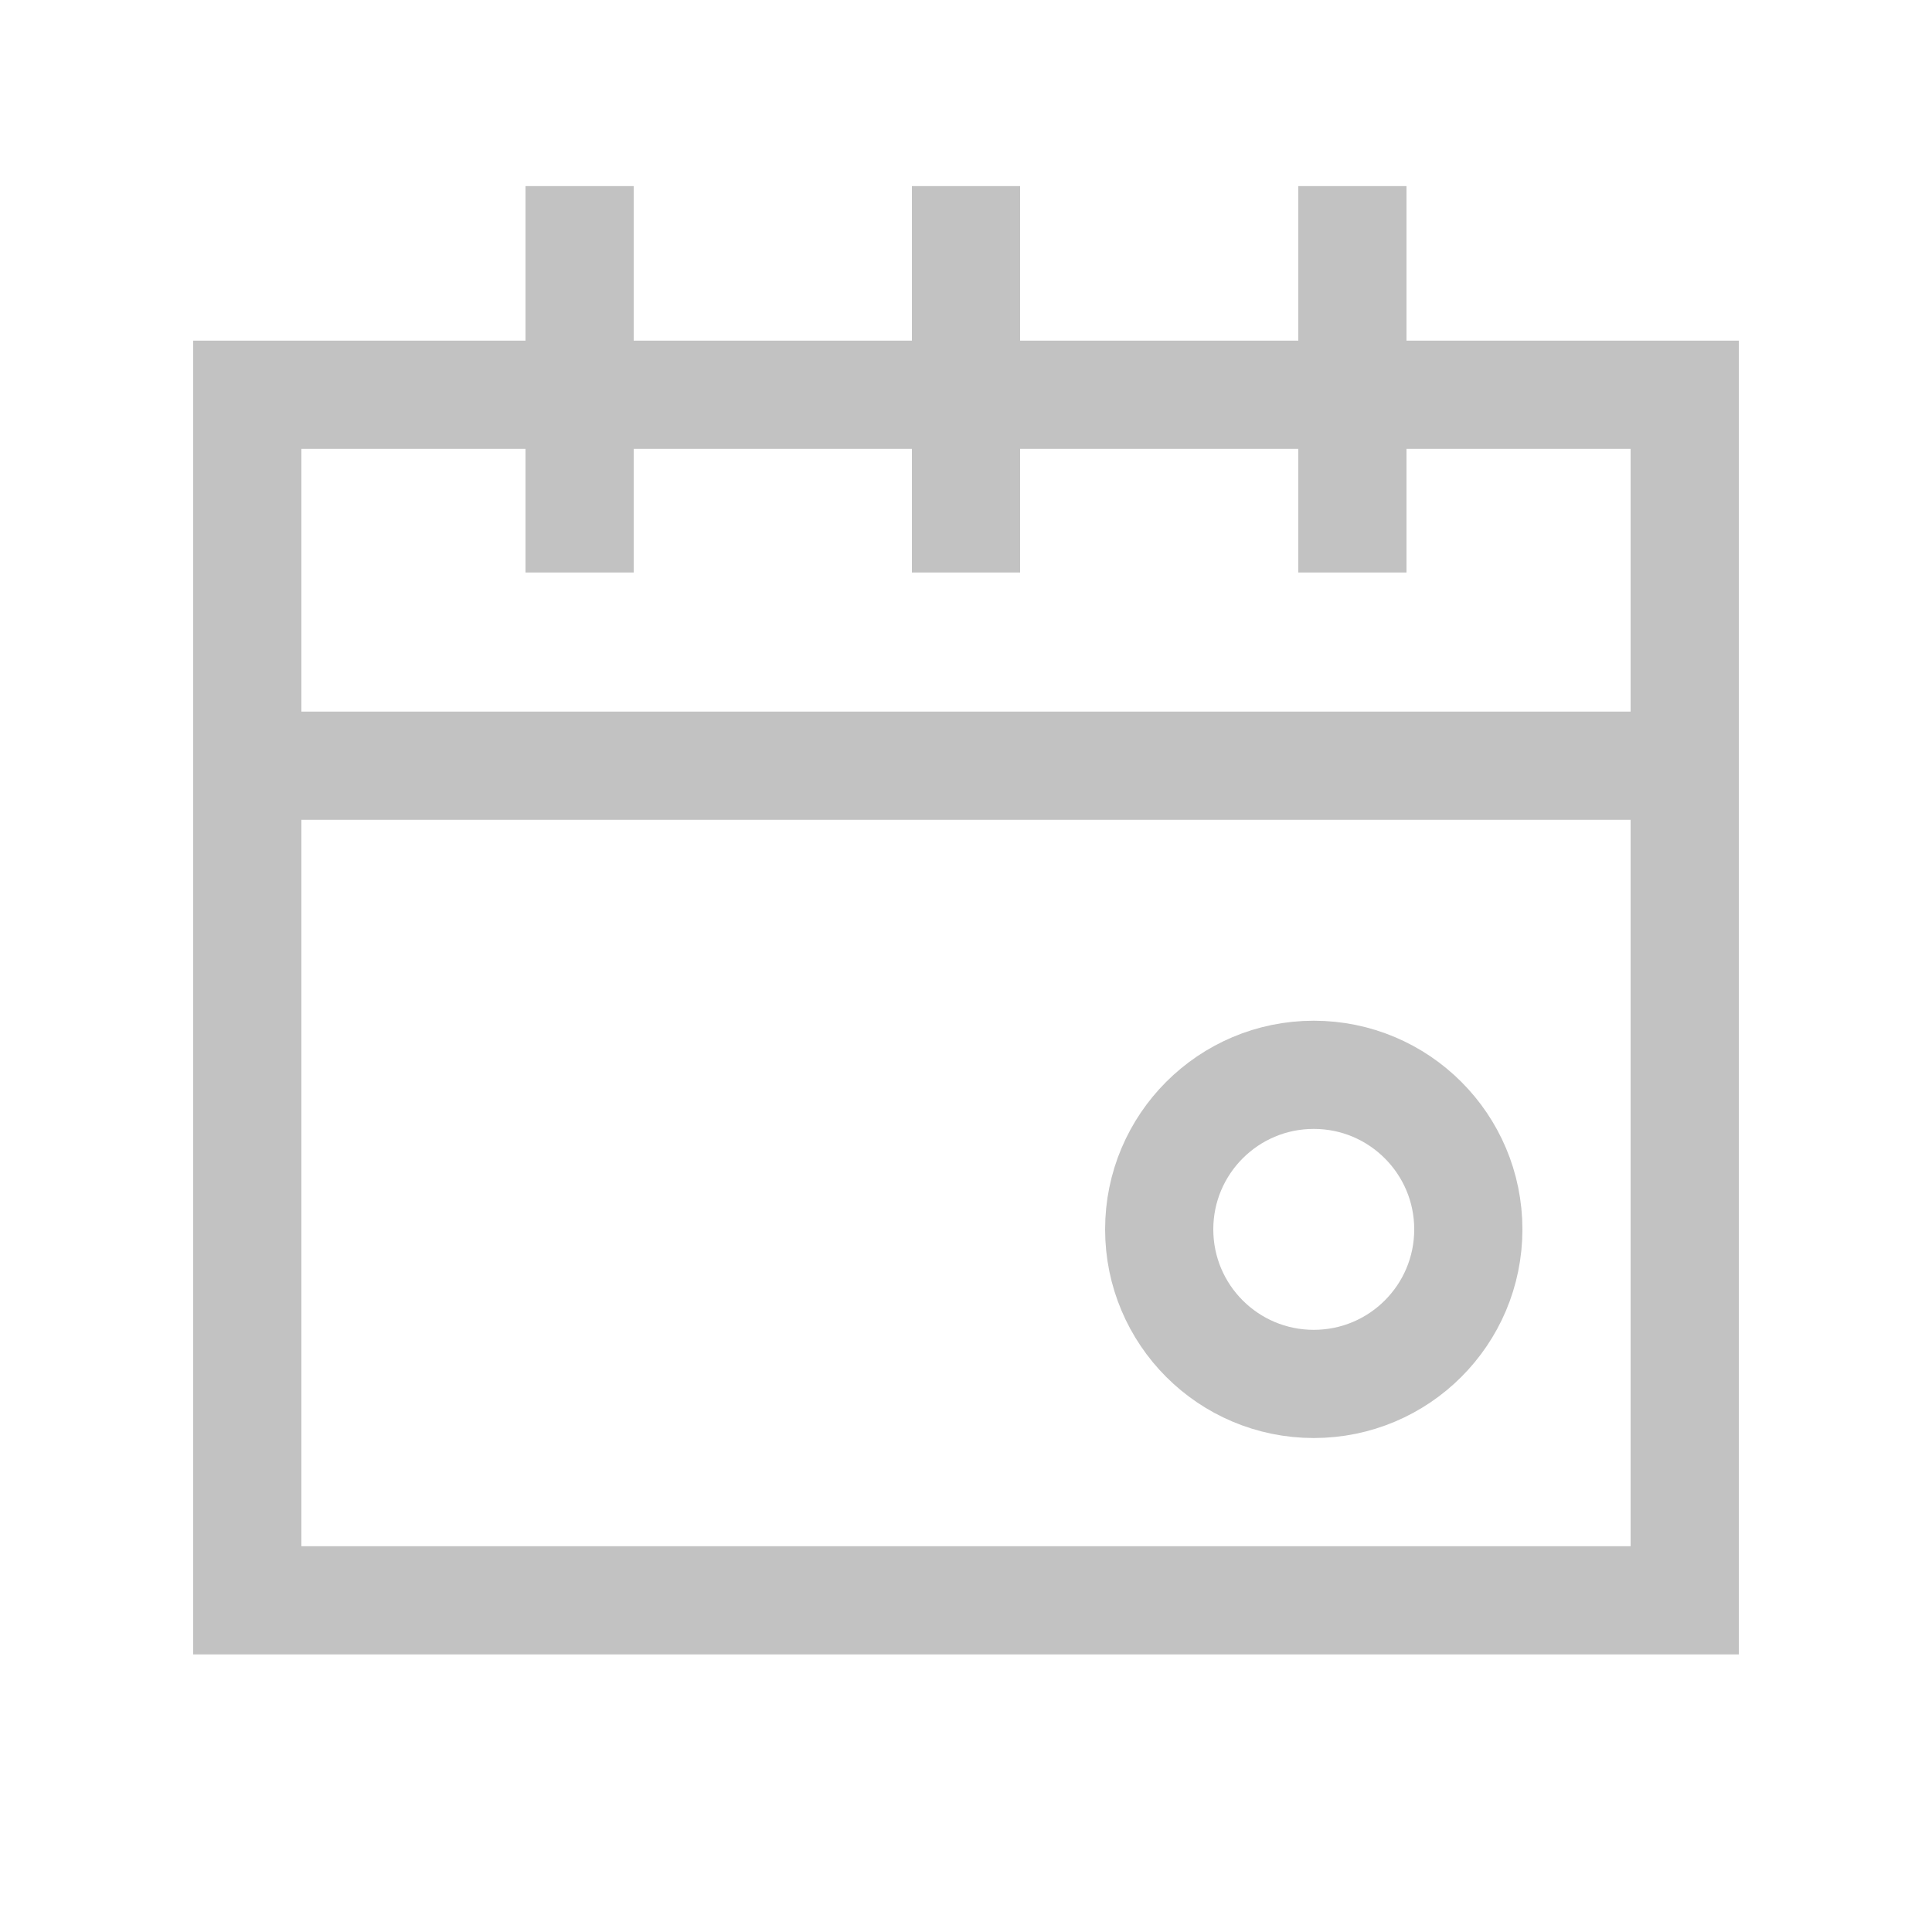 <svg xmlns="http://www.w3.org/2000/svg" width="25" height="25" viewBox="0 0 25 25" fill="none">
  <path d="M21.8 5.108V20.708H3.2V5.108L21.8 5.108Z" stroke="#C2C2C2" stroke-width="1.4"/>
  <path d="M17.5 2.408V7.408" stroke="#C2C2C2" stroke-width="1.4"/>
  <path d="M12.5 2.408V7.408" stroke="#C2C2C2" stroke-width="1.4"/>
  <path d="M7.5 2.408V7.408" stroke="#C2C2C2" stroke-width="1.4"/>
  <path d="M3.5 9.908L21.5 9.908" stroke="#C2C2C2" stroke-width="1.4"/>
  <path d="M19 15.908C19 17.013 18.105 17.908 17 17.908C15.895 17.908 15 17.013 15 15.908C15 14.804 15.895 13.908 17 13.908C18.105 13.908 19 14.804 19 15.908Z" stroke="#C2C2C2" stroke-width="1.4"/>
</svg>